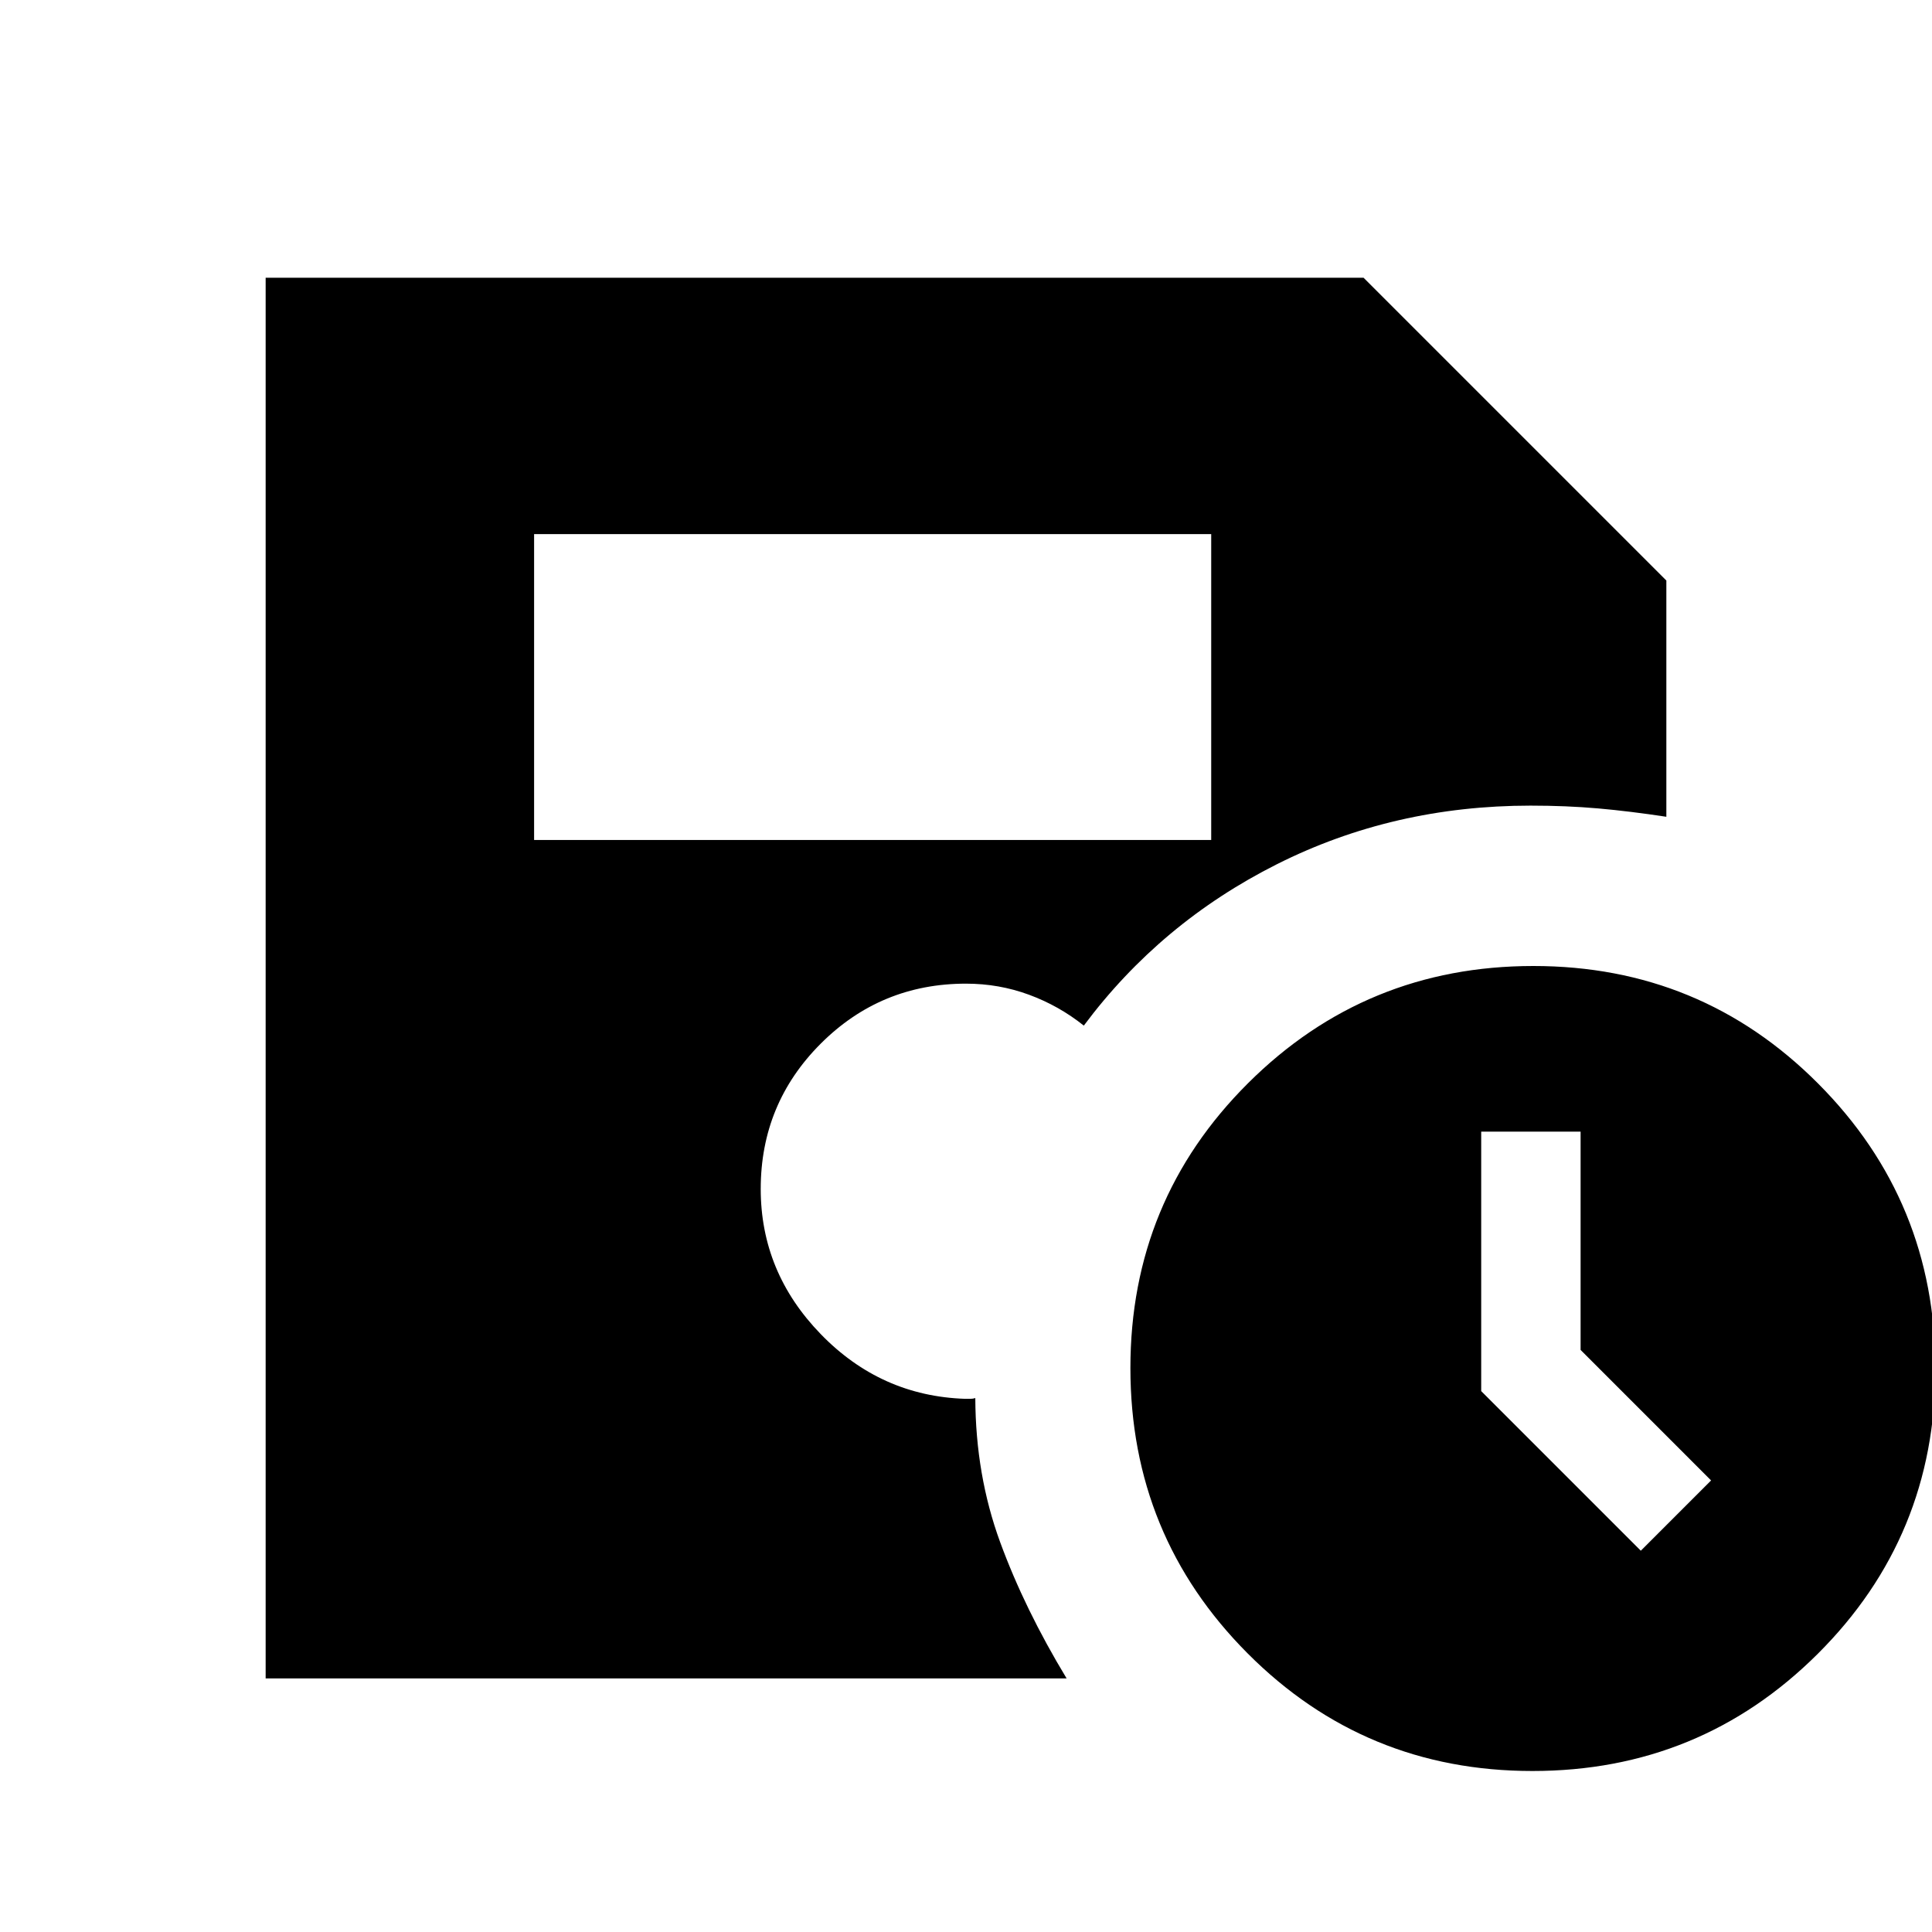<svg xmlns="http://www.w3.org/2000/svg" height="20" viewBox="0 -960 960 960" width="20"><path d="M761.47-80q-83.32 0-141.55-58.46-58.23-58.45-58.23-141.77 0-83.31 58.46-141.54Q678.6-480 761.92-480q83.32 0 141.54 58.46 58.23 58.45 58.23 141.77 0 83.31-58.45 141.54Q844.78-80 761.47-80Zm53.84-109.46 34.92-34.92-64.84-64.85v-108.46H736v128.92l79.31 79.31ZM265.39-542.62h336.45v-151.99H265.39v151.99ZM132-126v-696h545.54L828-671.54v117.39q-18.23-2.77-33.97-4.16-15.75-1.38-33.49-1.38-68.15 0-126.04 29.11-57.88 29.12-95.96 80.2-12.32-9.85-27.24-15.35-14.92-5.5-31.3-5.5-42.37 0-72.18 29.81Q378-411.6 378-369.23q0 41.42 29.85 72.17 29.84 30.75 71.77 32.13h2.5q1.34 0 2.5-.38.15 38.31 12.34 71.58Q509.15-160.46 530-126H132Z"/></svg>